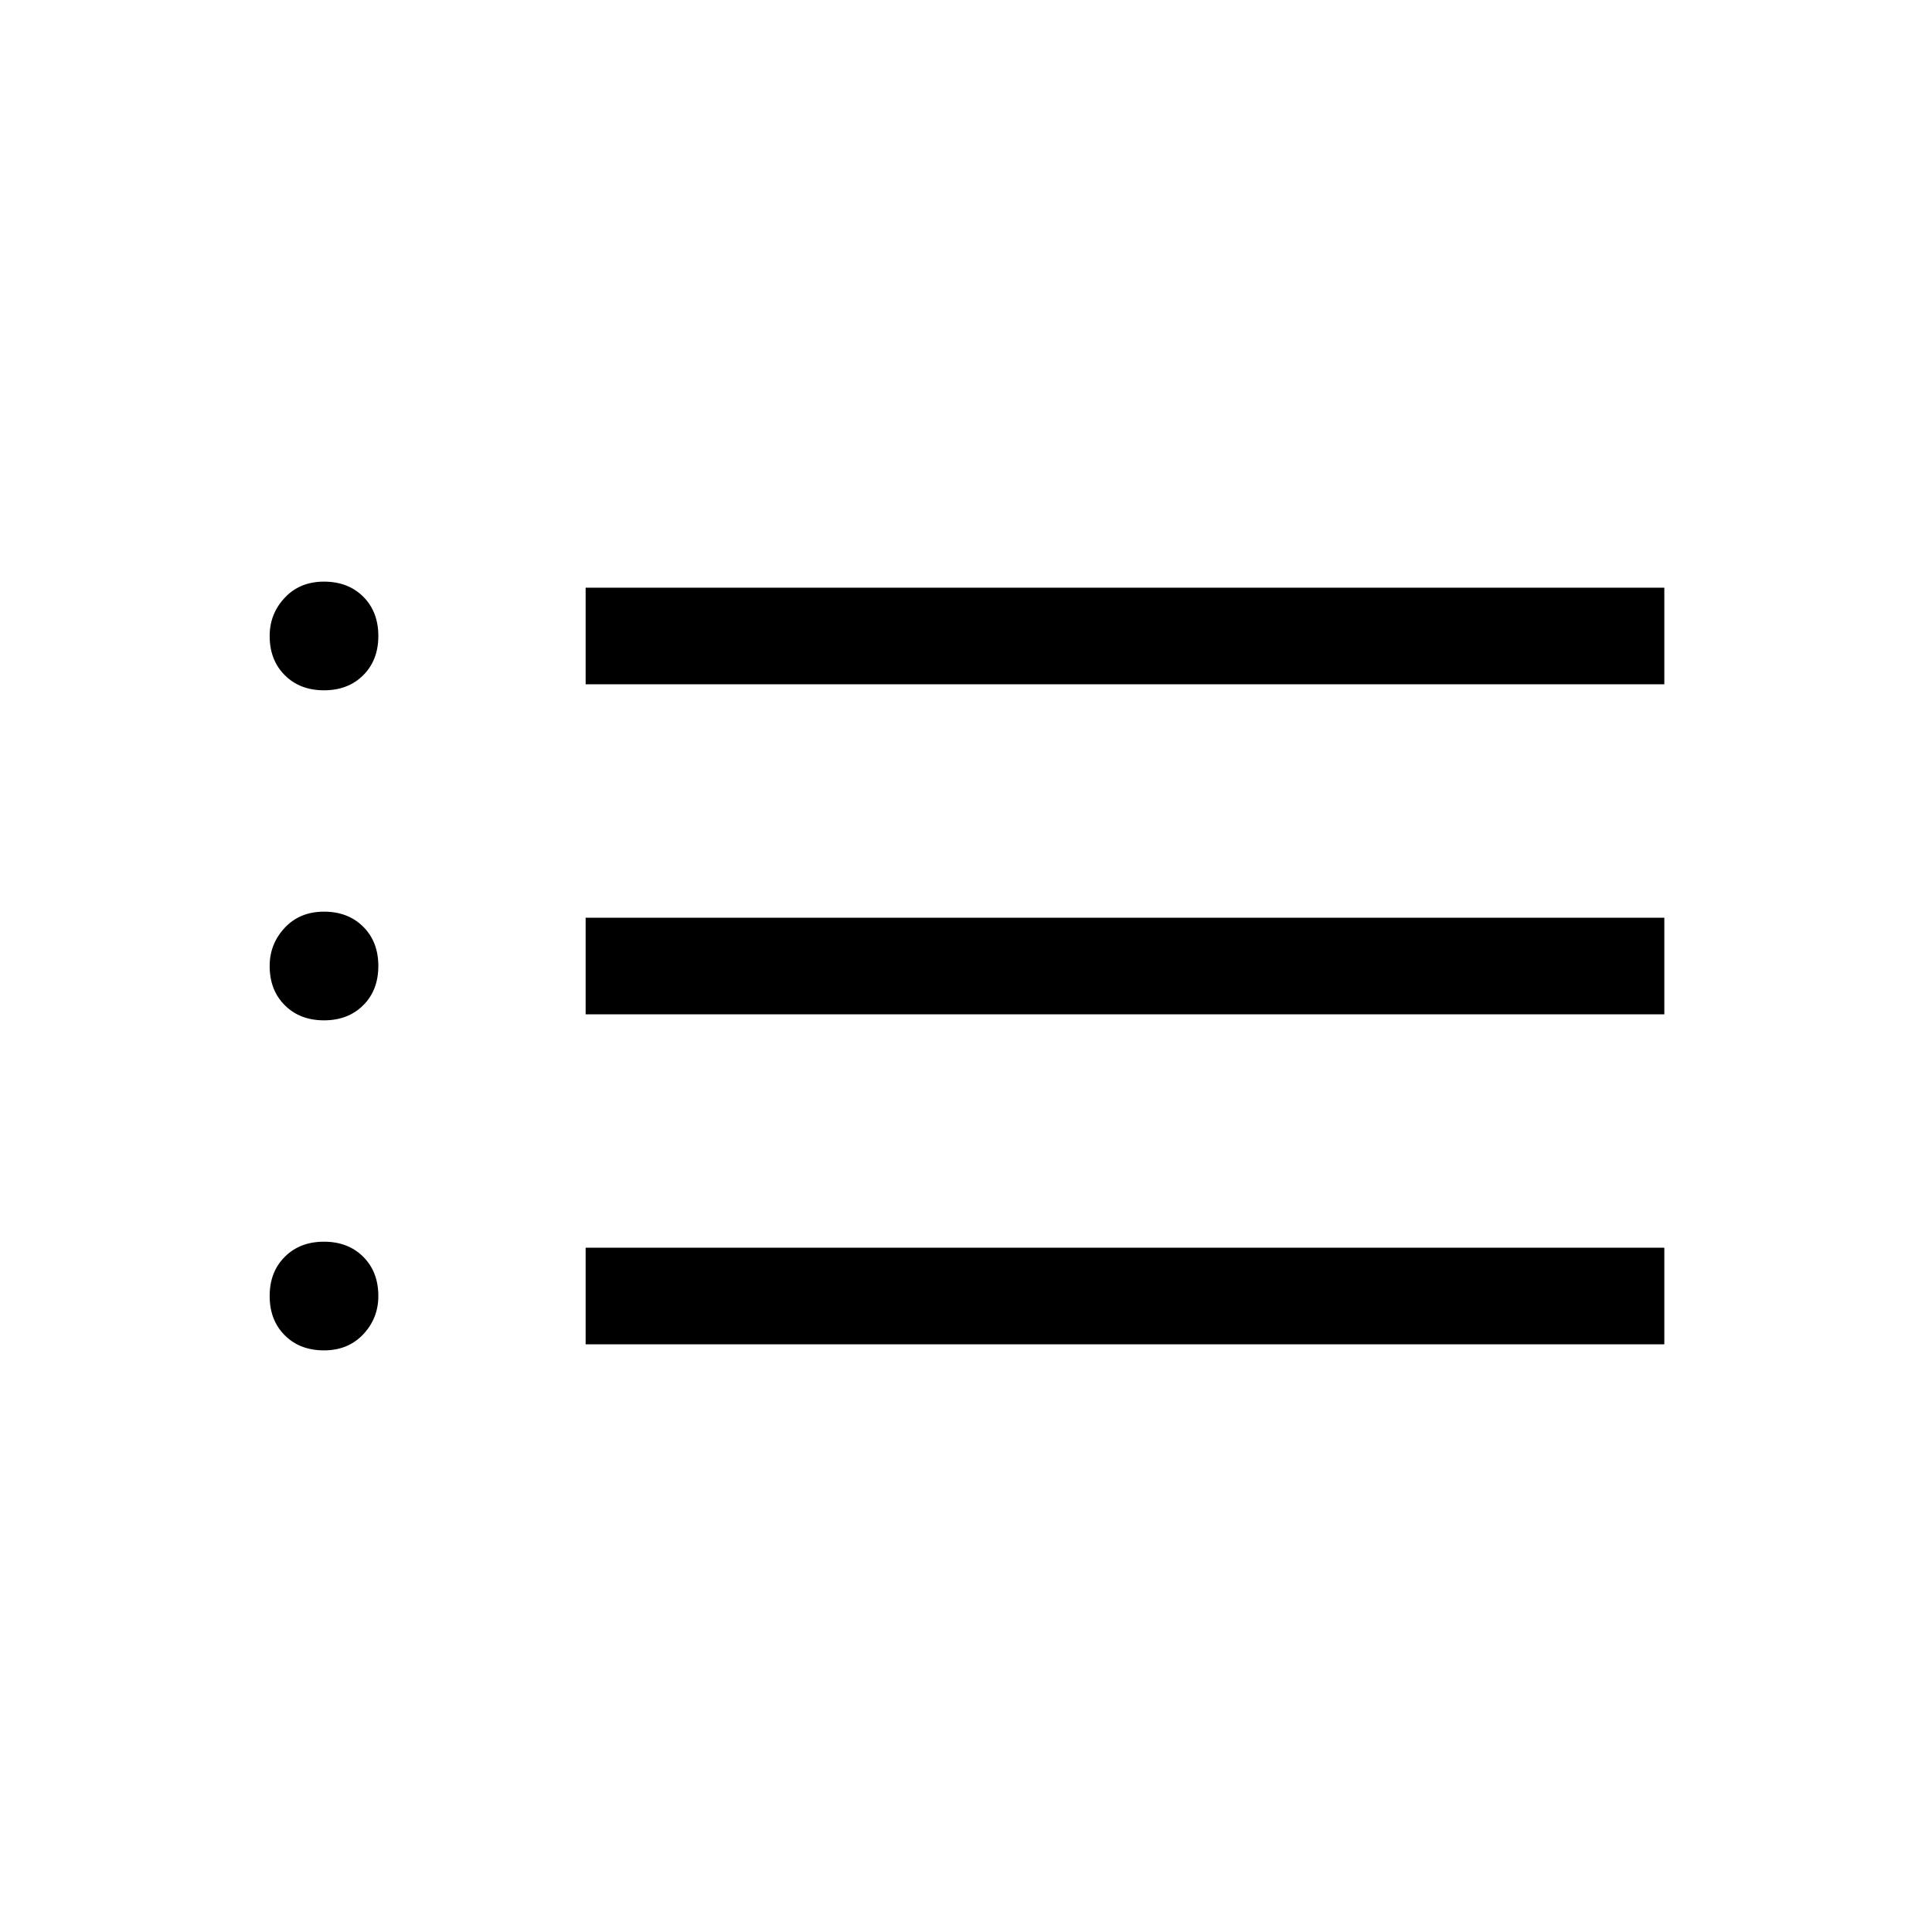 <svg xmlns="http://www.w3.org/2000/svg" height="40" width="40"><path d="M6.708 27.958q-.5 0-.812-.312-.313-.313-.313-.813 0-.5.313-.812.312-.313.812-.313t.813.313q.312.312.312.812 0 .459-.312.792-.313.333-.813.333Zm0-6.833q-.5 0-.812-.313-.313-.312-.313-.812 0-.458.313-.792.312-.333.812-.333t.813.313q.312.312.312.812t-.312.812q-.313.313-.813.313Zm0-6.833q-.5 0-.812-.313-.313-.312-.313-.812 0-.459.313-.792.312-.333.812-.333t.813.312q.312.313.312.813 0 .5-.312.812-.313.313-.813.313Zm5.417 13.541v-2h22.333v2Zm0-6.833v-2h22.333v2Zm0-6.833v-2h22.333v2Z"/></svg>